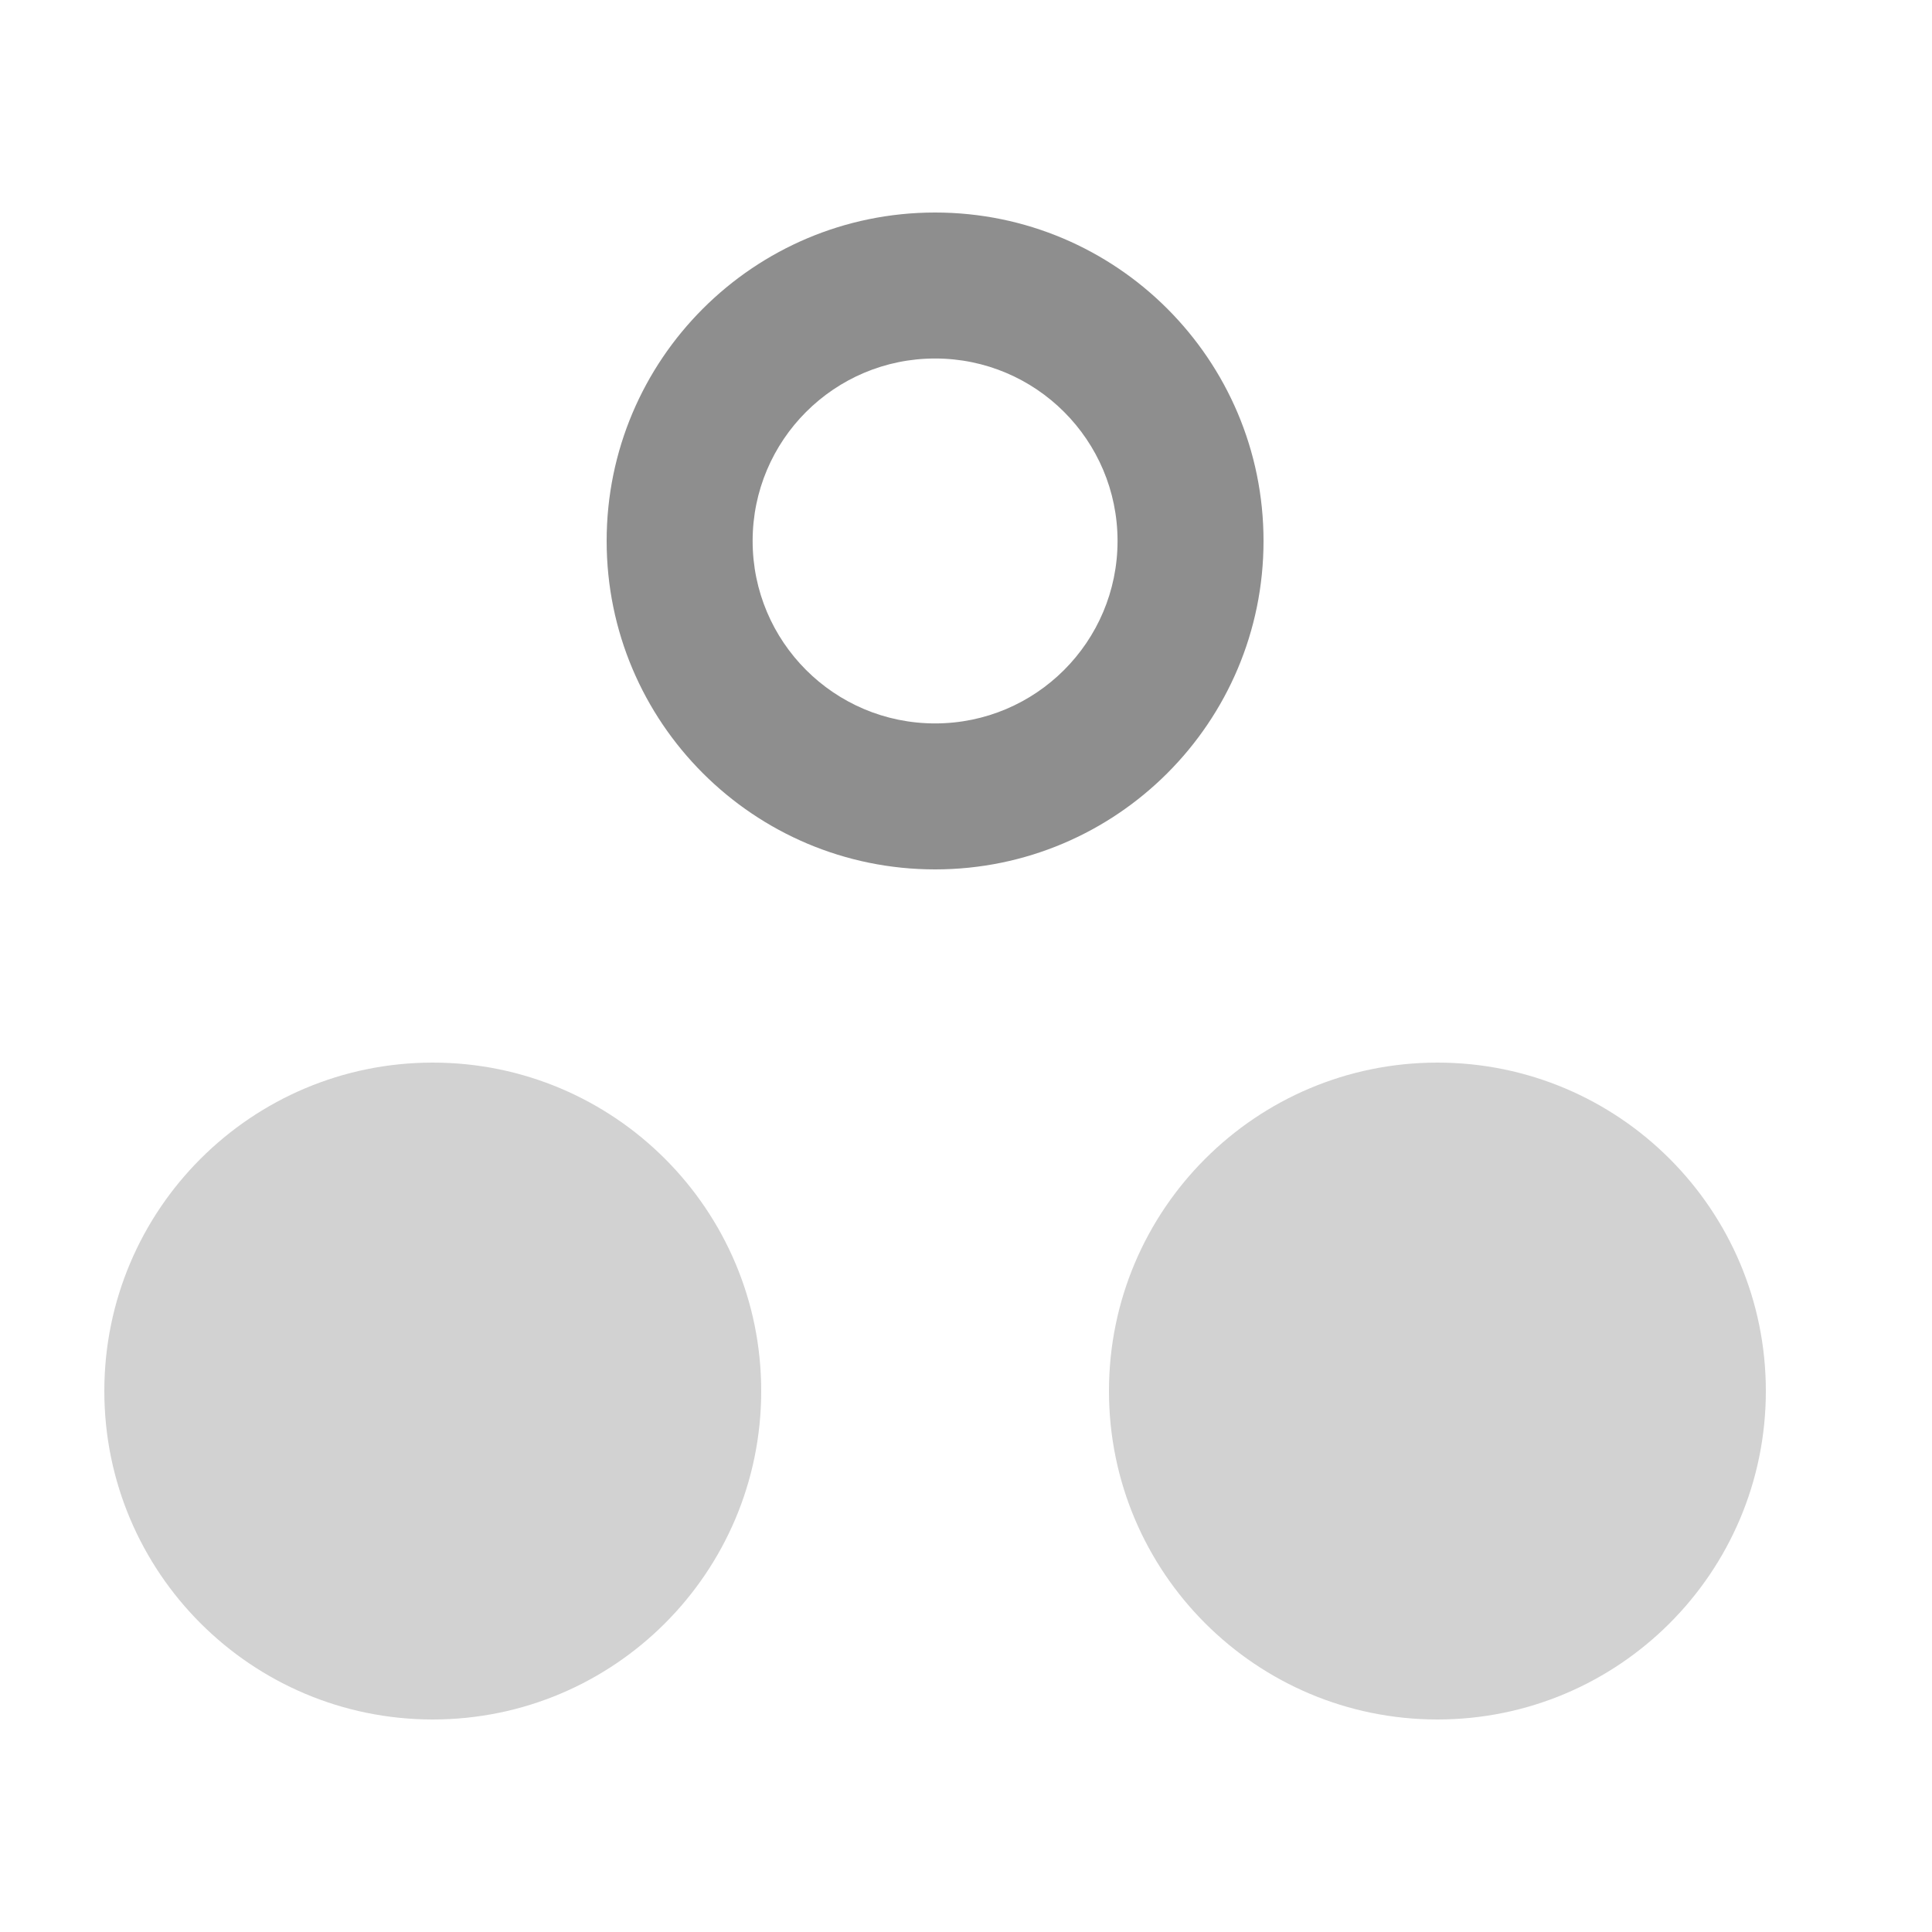 <svg width="25" height="25" viewBox="0 0 25 25" fill="none" xmlns="http://www.w3.org/2000/svg">
<path fill-rule="evenodd" clip-rule="evenodd" d="M12.1 4.639C10.796 4.639 9.739 5.696 9.739 7C9.739 8.304 10.796 9.361 12.1 9.361C13.404 9.361 14.461 8.304 14.461 7C14.461 5.696 13.404 4.639 12.1 4.639ZM7.85 7C7.85 4.653 9.753 2.75 12.1 2.75C14.447 2.75 16.35 4.653 16.35 7C16.35 9.347 14.447 11.25 12.1 11.25C9.753 11.25 7.85 9.347 7.85 7Z" fill="#8E8E8E"/>
<path opacity="0.4" d="M14.35 18C14.35 15.653 16.253 13.75 18.6 13.75C20.947 13.75 22.85 15.653 22.85 18C22.85 20.347 20.947 22.25 18.6 22.25C16.253 22.25 14.35 20.347 14.35 18Z" fill="#8E8E8E"/>
<path opacity="0.4" d="M1.35 18C1.35 15.653 3.253 13.75 5.6 13.75C7.947 13.75 9.85 15.653 9.85 18C9.85 20.347 7.947 22.25 5.6 22.25C3.253 22.25 1.35 20.347 1.35 18Z" fill="#8E8E8E"/>
</svg>
